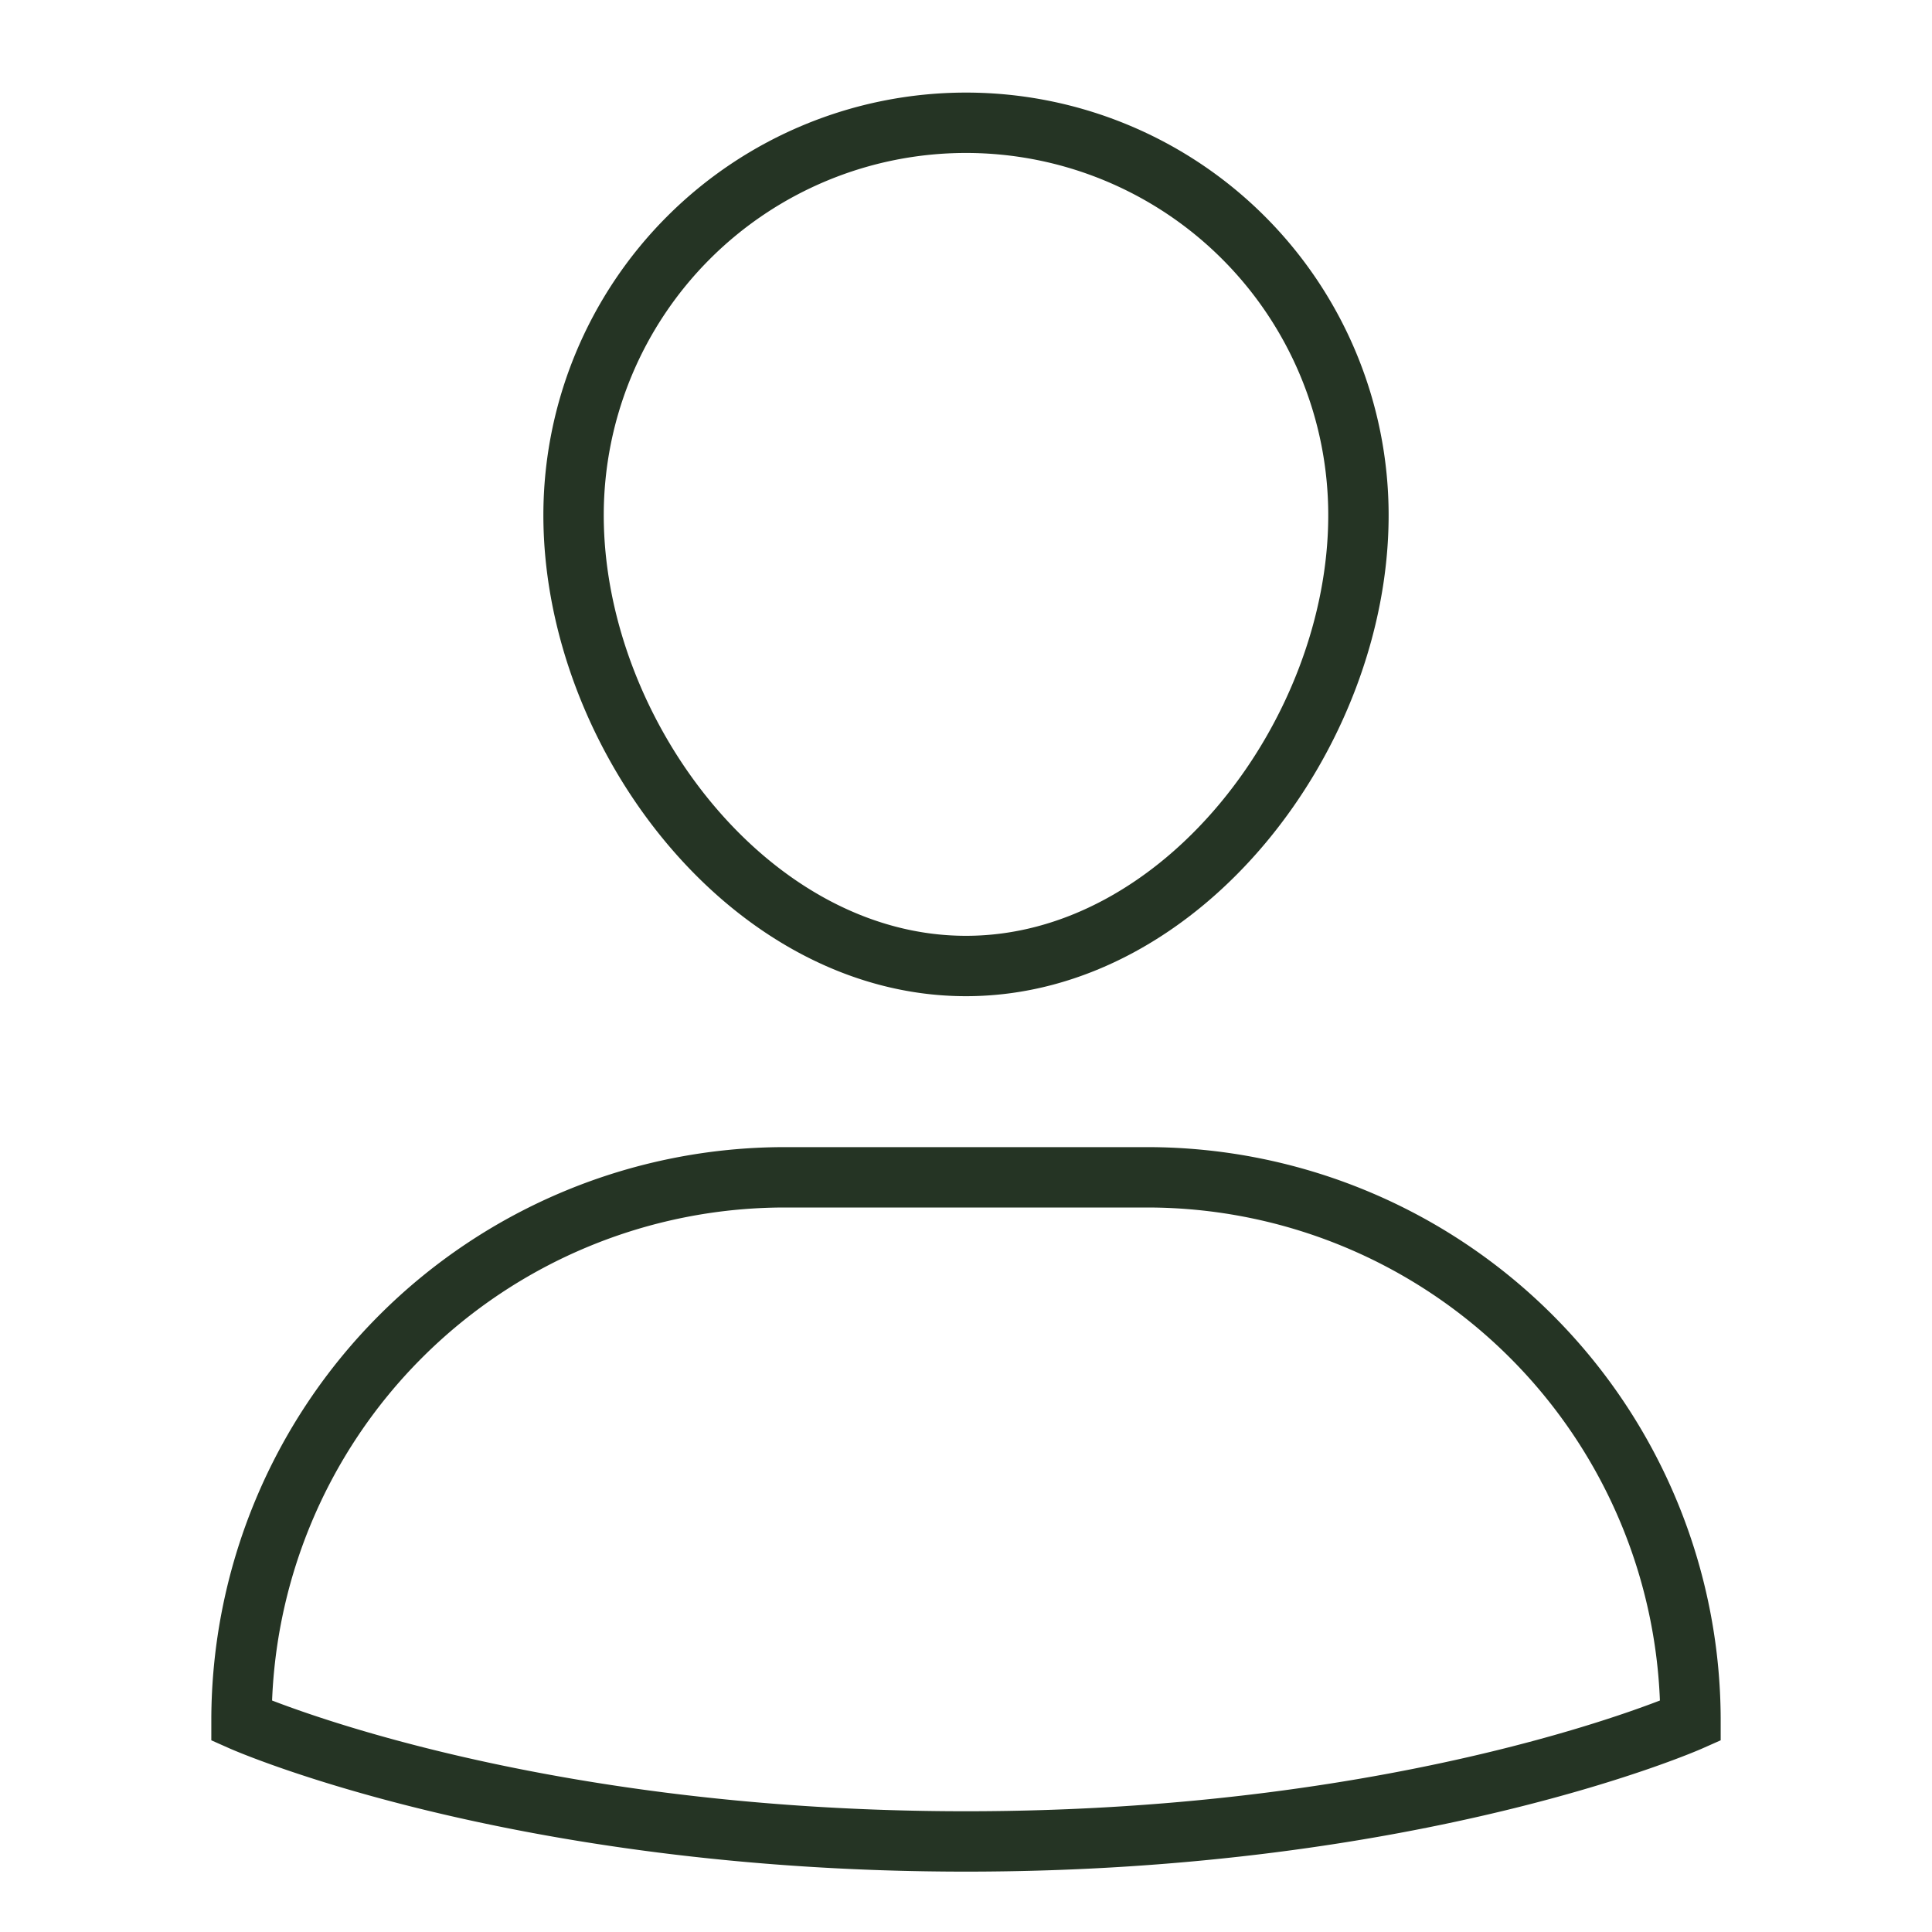 <svg xmlns="http://www.w3.org/2000/svg" viewBox="0 0 64 64"><title>profile</title><g stroke-width="2" fill="#253424" stroke="#253424" class="nc-icon-wrapper"><path d="M38,39H26A18,18,0,0,0,8,57H8s9,4,24,4,24-4,24-4h0A18,18,0,0,0,38,39Z" fill="none" stroke="#253424" stroke-linecap="square" stroke-miterlimit="10"></path><path data-color="color-2" d="M19,17.067a13,13,0,1,1,26,0C45,24.283,39.18,32,32,32S19,24.283,19,17.067Z" fill="none" stroke-linecap="square" stroke-miterlimit="10"></path></g></svg>